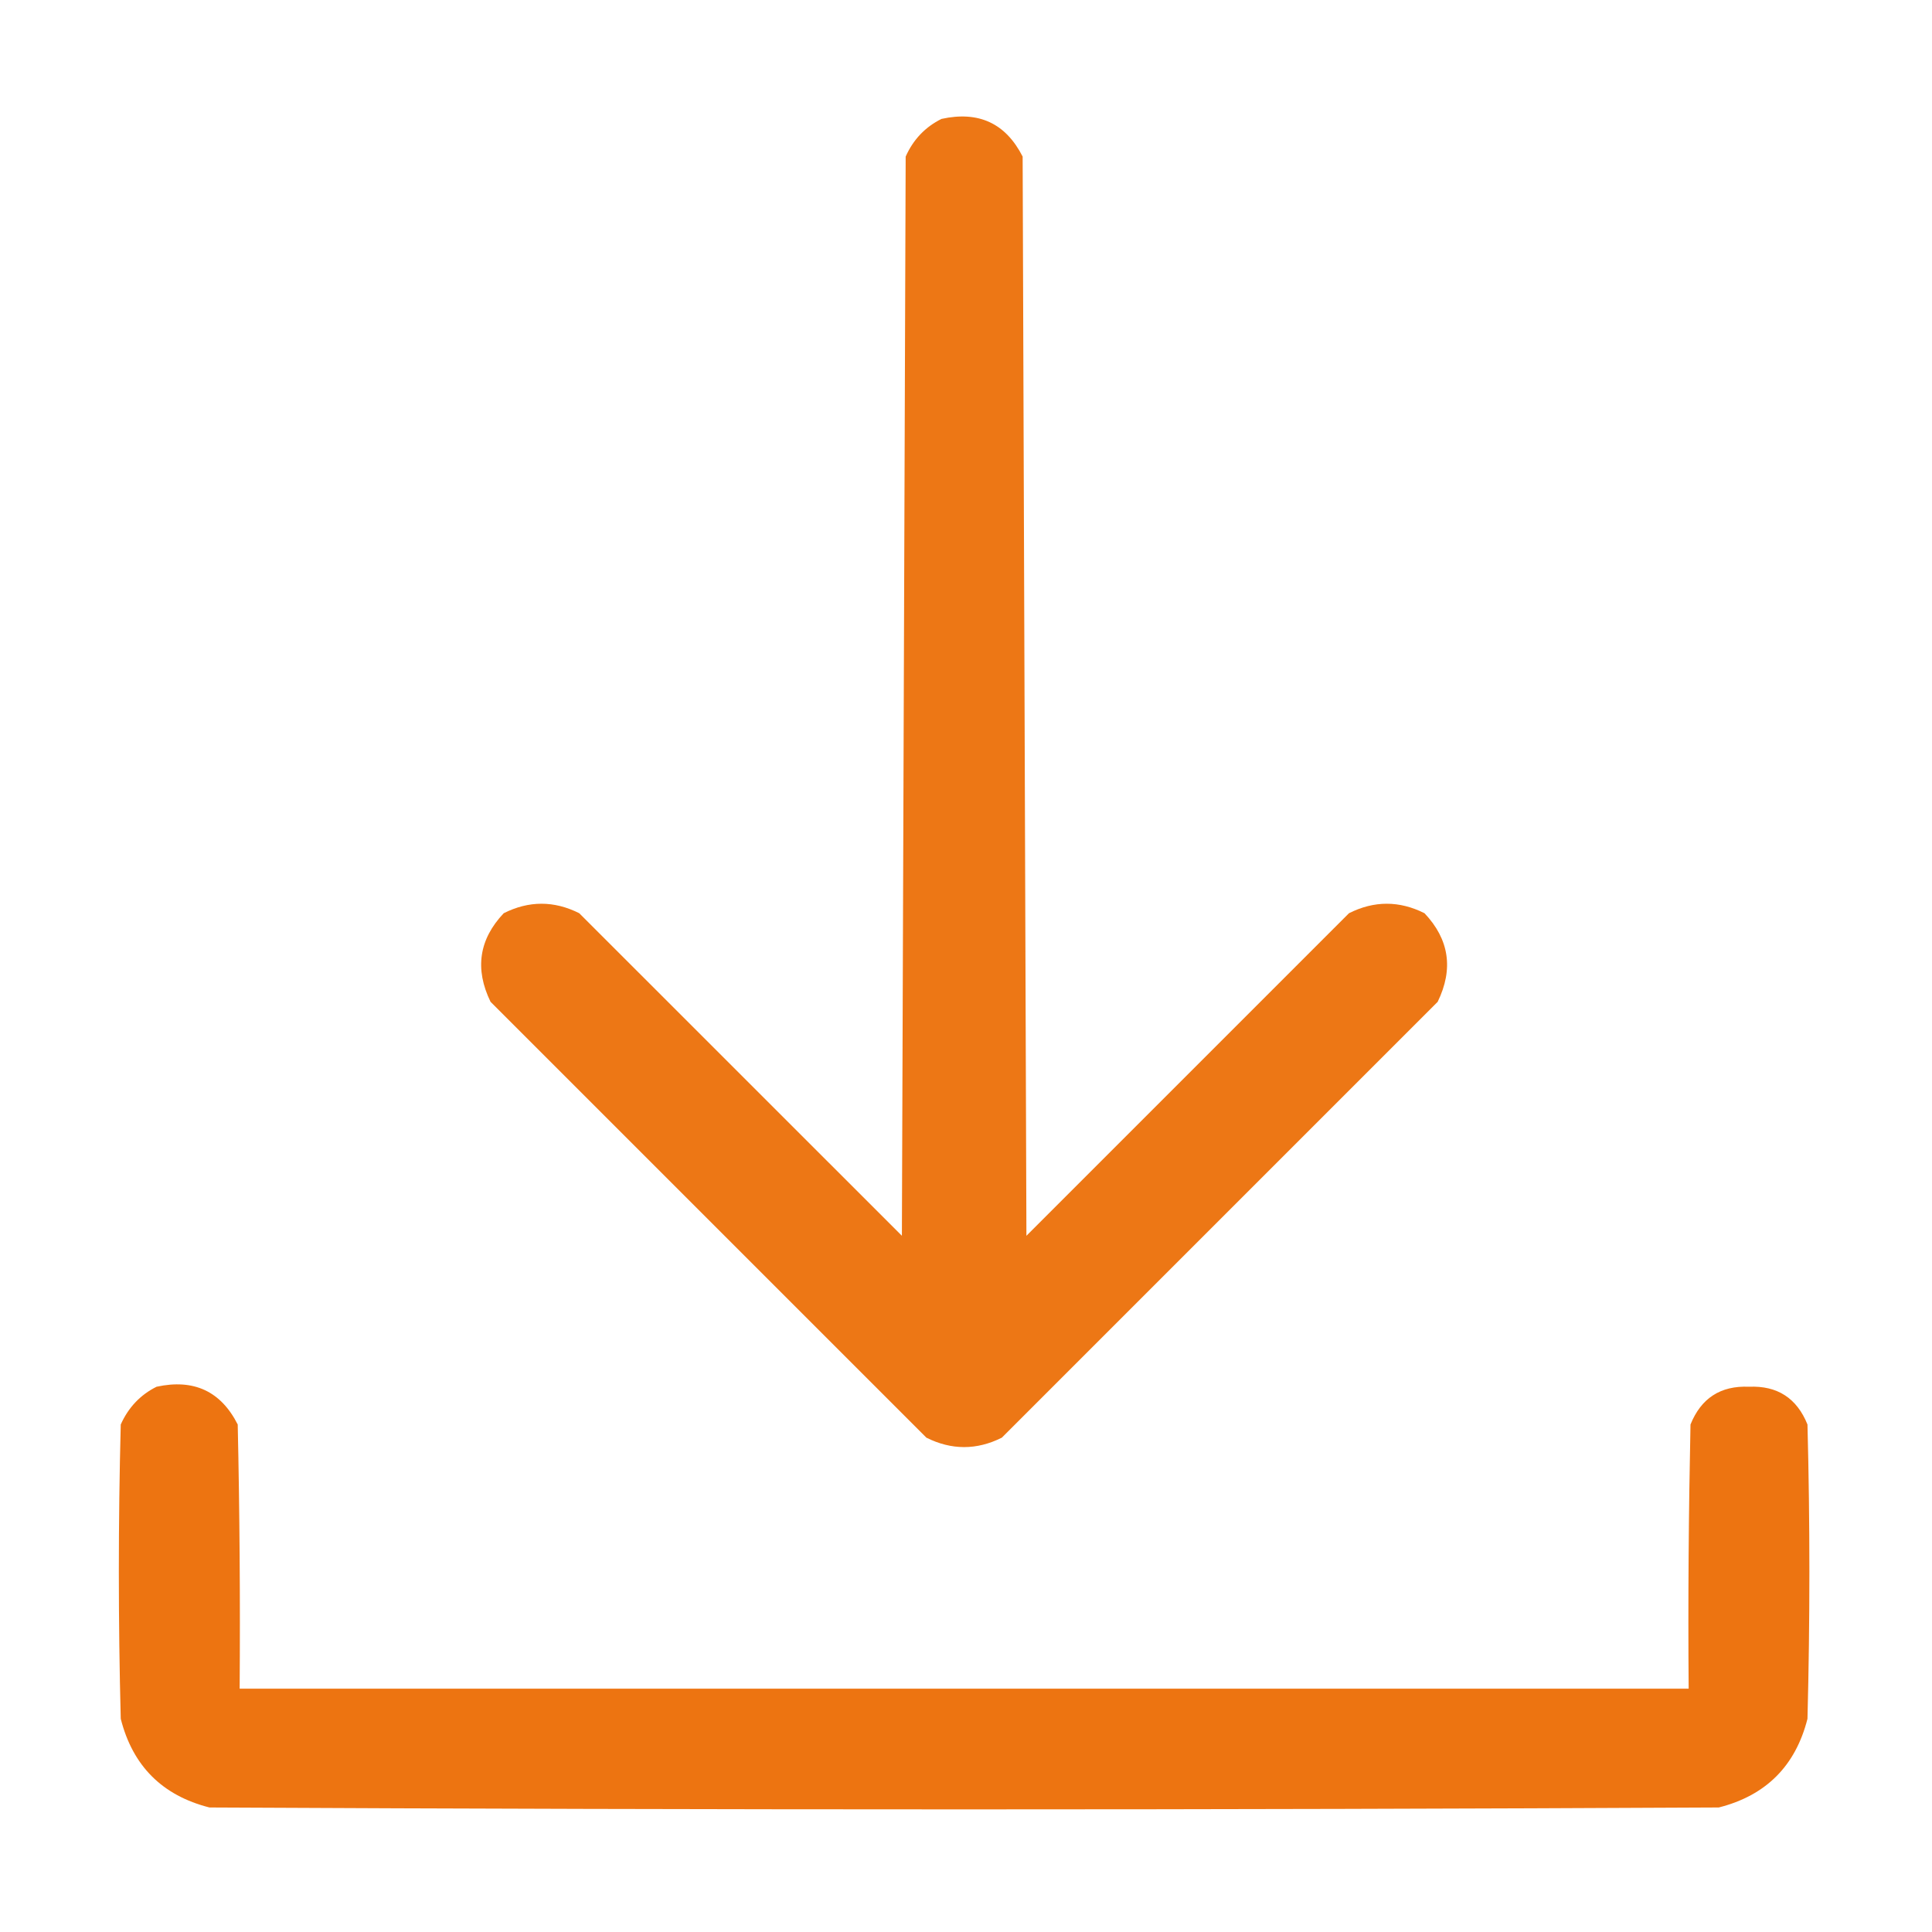 <svg width="22" height="22" viewBox="0 0 22 22" fill="none" xmlns="http://www.w3.org/2000/svg">
<path opacity="0.979" fill-rule="evenodd" clip-rule="evenodd" d="M10.721 1.354C11.145 1.261 11.452 1.404 11.645 1.783C11.659 5.88 11.673 9.976 11.688 14.072C12.912 12.848 14.137 11.623 15.361 10.399C15.648 10.255 15.934 10.255 16.221 10.399C16.503 10.697 16.553 11.034 16.371 11.408C14.717 13.063 13.063 14.717 11.408 16.371C11.122 16.514 10.835 16.514 10.549 16.371C8.895 14.717 7.24 13.063 5.586 11.408C5.404 11.034 5.454 10.697 5.736 10.399C6.023 10.255 6.309 10.255 6.596 10.399C7.82 11.623 9.045 12.848 10.27 14.072C10.284 9.976 10.298 5.88 10.313 1.783C10.399 1.589 10.536 1.446 10.721 1.354Z" fill="#ED7411"/>
<path opacity="0.994" fill-rule="evenodd" clip-rule="evenodd" d="M1.783 15.791C2.207 15.699 2.515 15.842 2.707 16.221C2.729 17.223 2.736 18.226 2.729 19.229C8.229 19.229 13.729 19.229 19.229 19.229C19.221 18.226 19.229 17.223 19.25 16.221C19.371 15.921 19.593 15.777 19.916 15.791C20.239 15.777 20.461 15.921 20.582 16.221C20.611 17.338 20.611 18.455 20.582 19.572C20.446 20.109 20.109 20.446 19.572 20.582C13.843 20.611 8.114 20.611 2.385 20.582C1.848 20.446 1.511 20.109 1.375 19.572C1.346 18.455 1.346 17.338 1.375 16.221C1.462 16.027 1.598 15.883 1.783 15.791Z" fill="#ED7411"/>
</svg>
